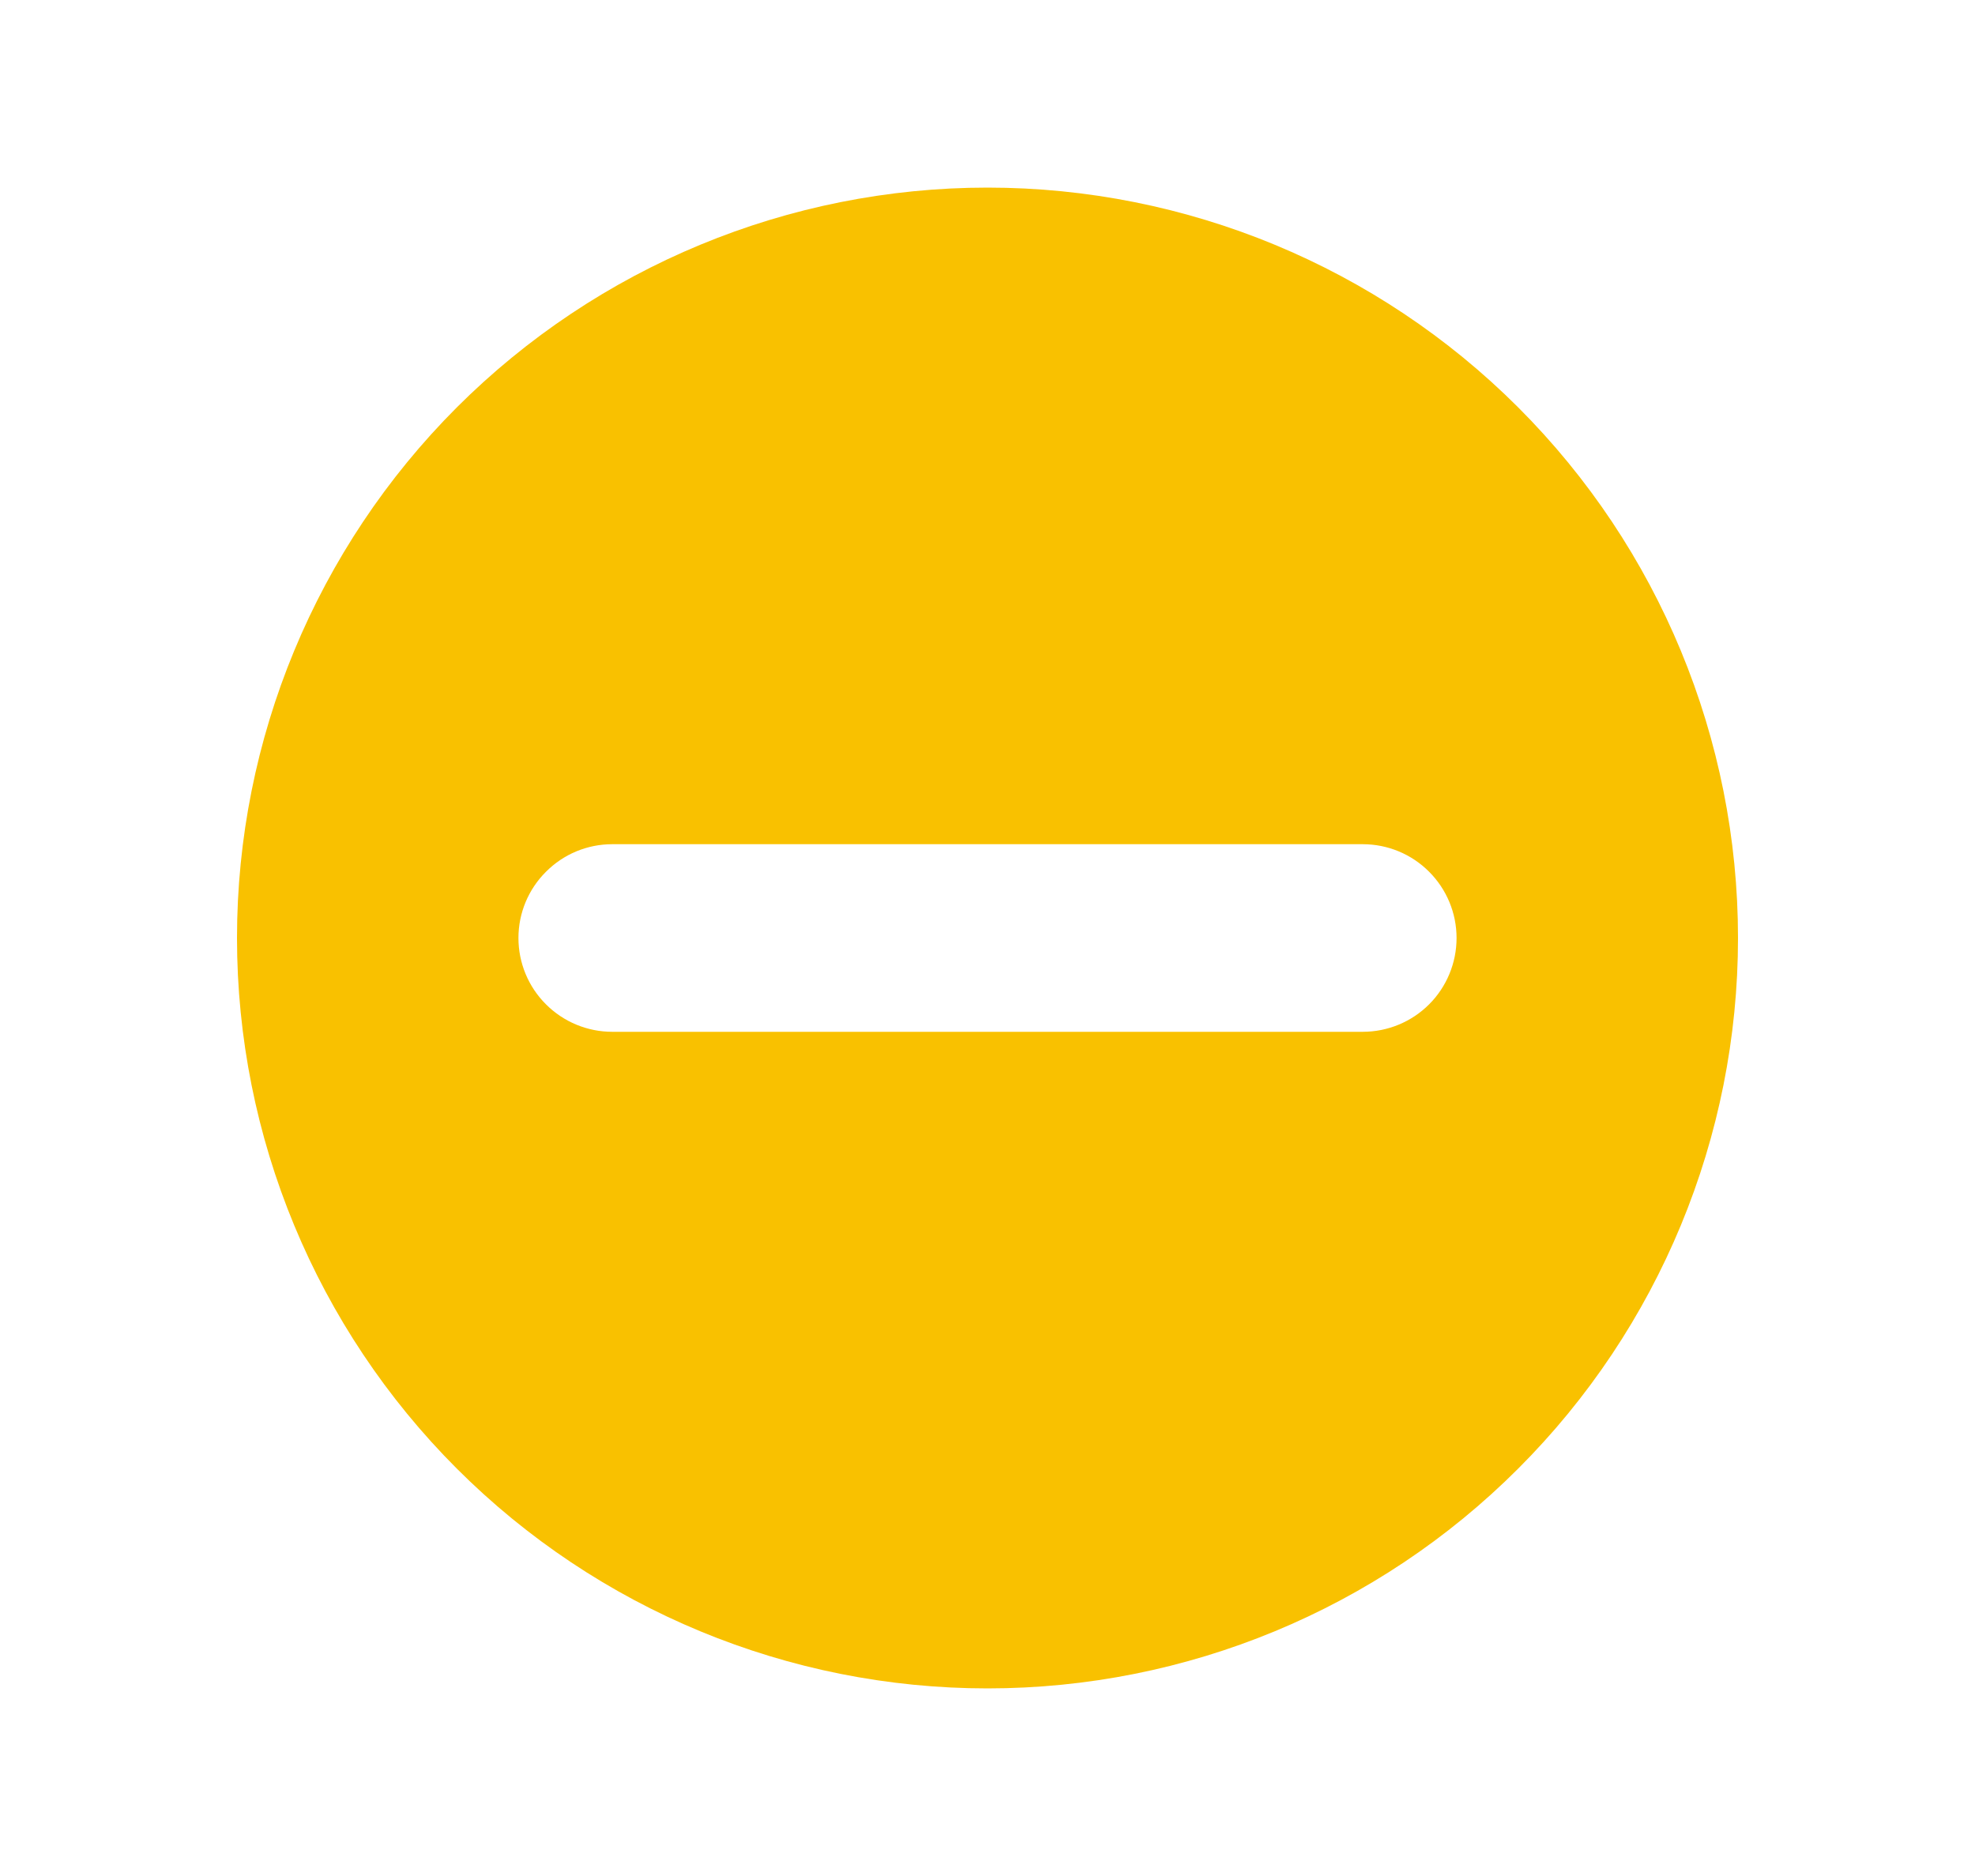 <svg width="20" height="19" viewBox="0 0 20 19" fill="none" xmlns="http://www.w3.org/2000/svg">
<path d="M14.75 9.5C14.75 9.752 14.65 9.994 14.472 10.172C14.294 10.35 14.052 10.45 13.8 10.45H6.2C5.948 10.45 5.707 10.35 5.529 10.172C5.35 9.994 5.25 9.752 5.25 9.5C5.25 9.248 5.35 9.007 5.529 8.829C5.707 8.65 5.948 8.55 6.2 8.55H13.8C14.052 8.55 14.294 8.65 14.472 8.829C14.65 9.007 14.75 9.248 14.75 9.5ZM10 1.9C7.985 1.9 6.052 2.701 4.626 4.126C3.201 5.552 2.4 7.485 2.4 9.5C2.4 11.516 3.201 13.449 4.626 14.874C6.052 16.3 7.985 17.1 10 17.1C12.016 17.1 13.949 16.3 15.374 14.874C16.8 13.449 17.6 11.516 17.6 9.5C17.6 7.485 16.8 5.552 15.374 4.126C13.949 2.701 12.016 1.9 10 1.9Z" fill="#F9C100"/>
</svg>
